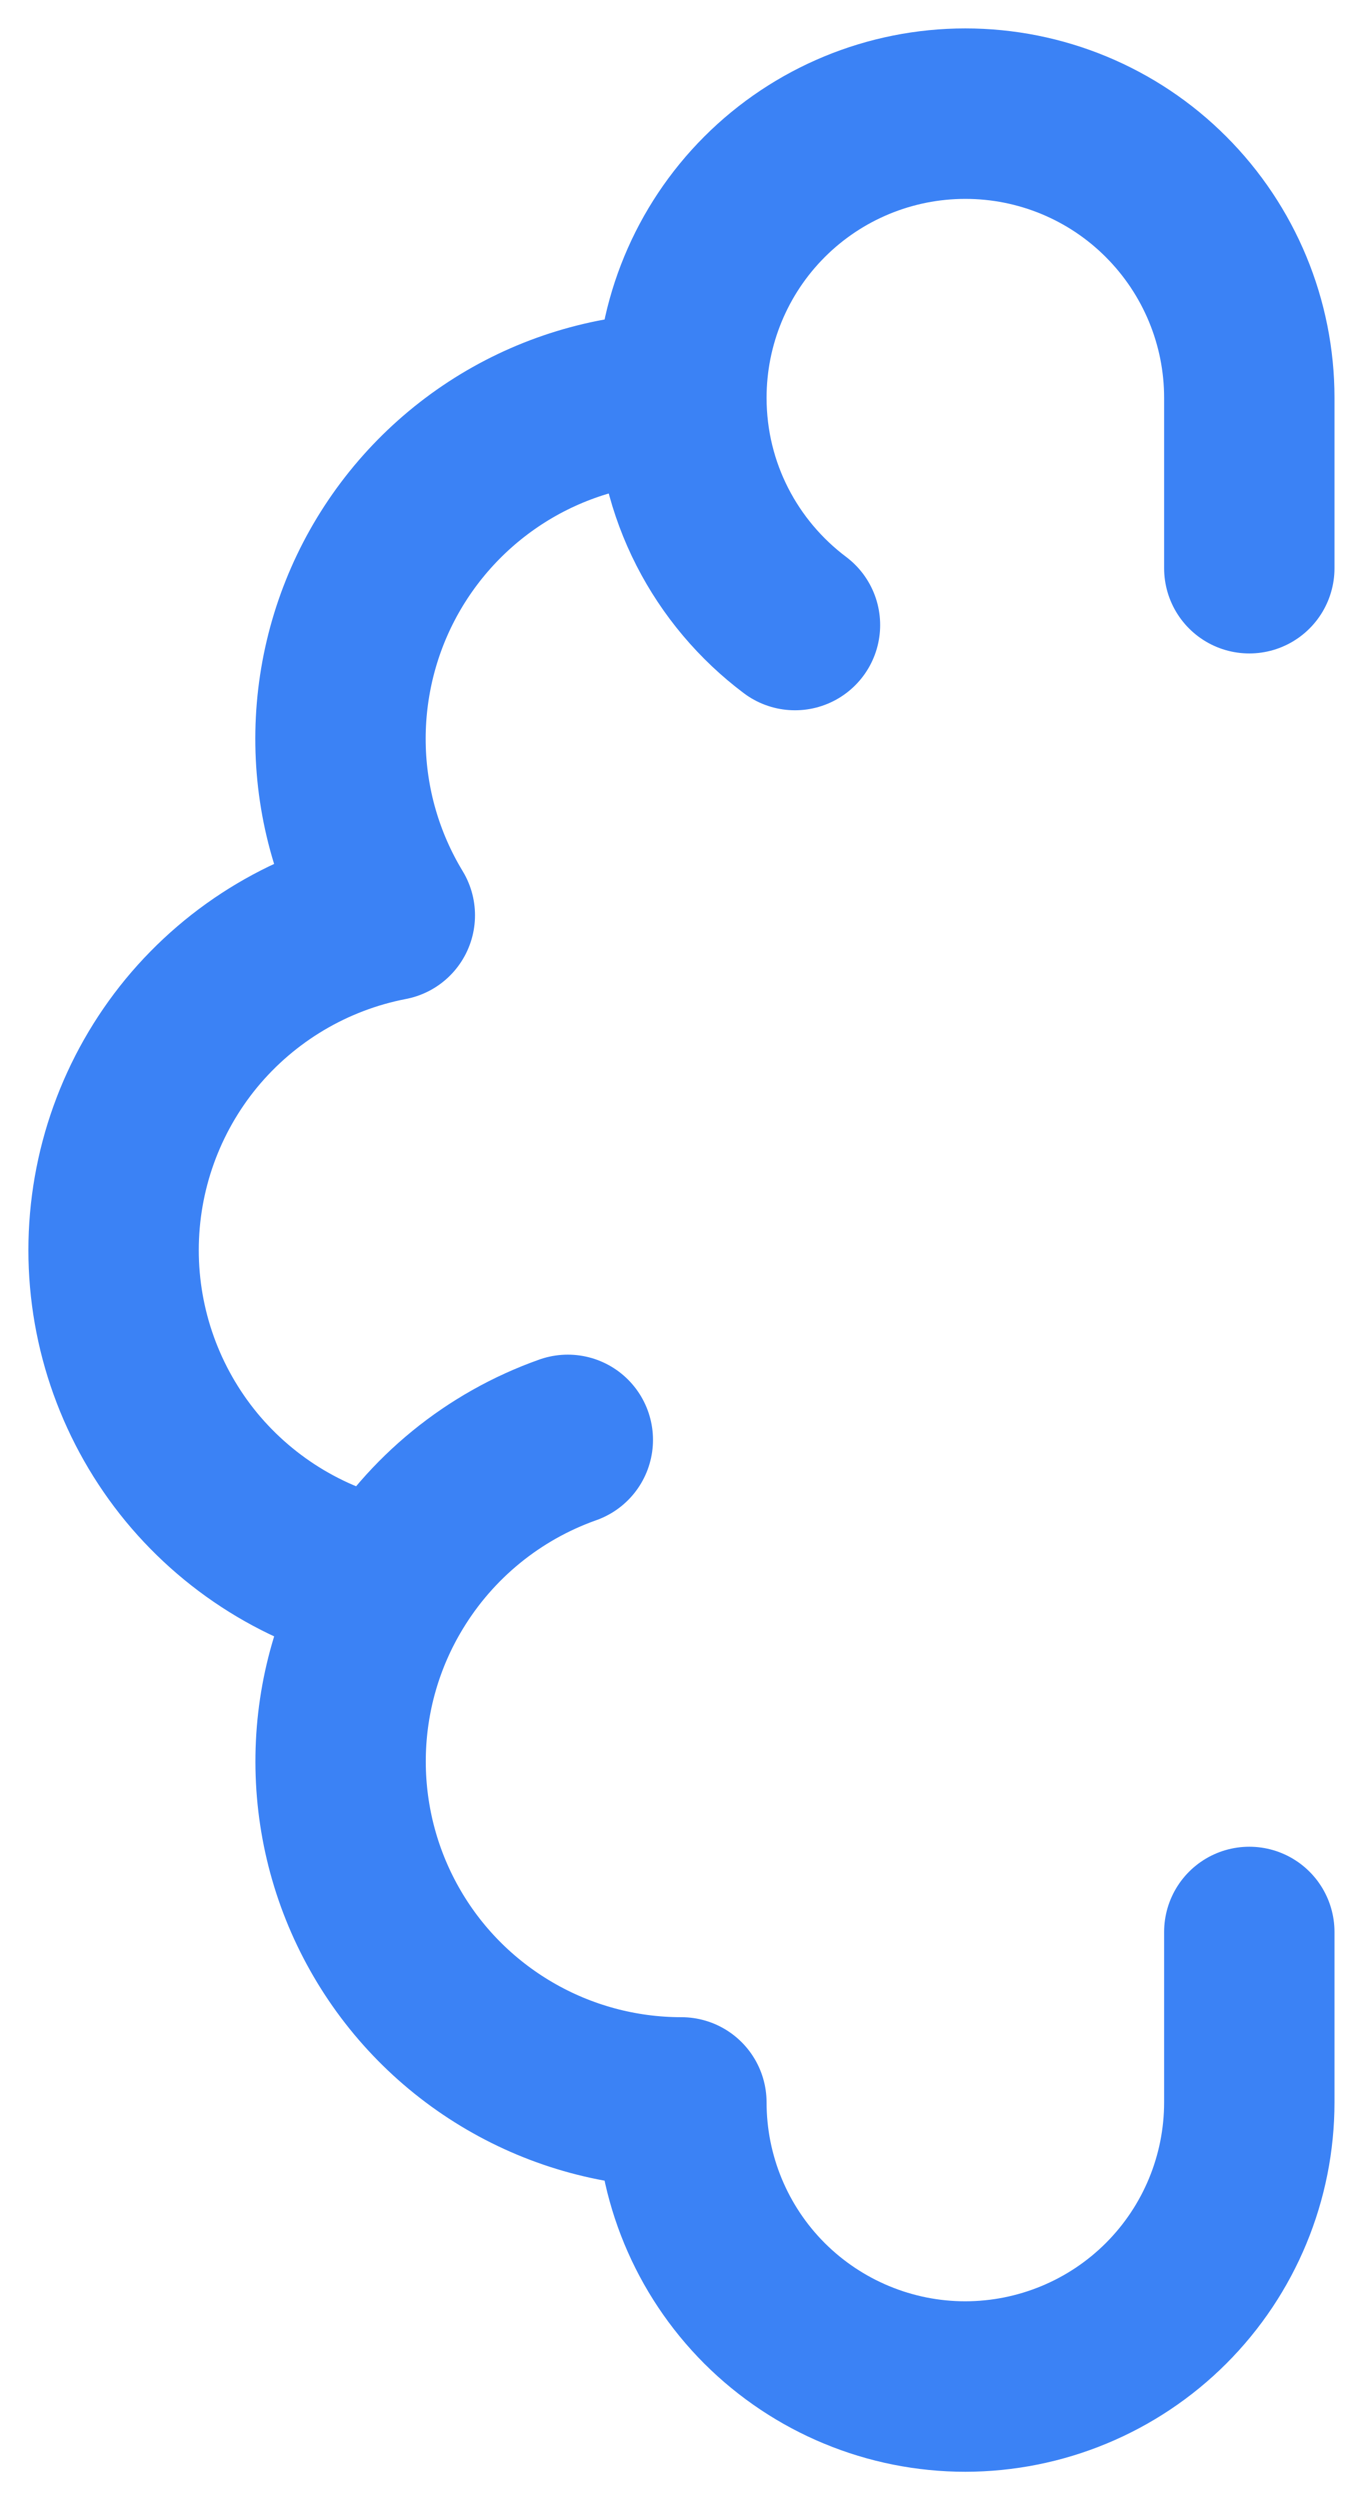 <svg width="12" height="22" viewBox="0 0 12 22" fill="none" xmlns="http://www.w3.org/2000/svg">
<path d="M5.999 3.5C5.467 3.5 4.944 3.641 4.485 3.909C4.025 4.178 3.646 4.563 3.384 5.027C3.123 5.49 2.99 6.015 2.998 6.547C3.006 7.079 3.156 7.599 3.432 8.054C2.747 8.186 2.13 8.553 1.686 9.09C1.243 9.628 1 10.303 1 11.001C1 11.698 1.243 12.373 1.686 12.911C2.13 13.448 2.747 13.815 3.432 13.947M5.999 3.5C5.999 2.837 6.262 2.201 6.731 1.732C7.2 1.263 7.836 1 8.499 1C9.162 1 9.798 1.263 10.266 1.732C10.735 2.201 10.999 2.837 10.999 3.5V5M5.999 3.5C5.999 4.318 6.392 5.044 6.999 5.5M3.432 13.947C3.156 14.402 3.007 14.922 2.999 15.454C2.991 15.986 3.124 16.51 3.385 16.973C3.646 17.437 4.026 17.822 4.485 18.09C4.945 18.359 5.467 18.5 5.999 18.5C5.999 19.163 6.262 19.799 6.731 20.268C7.2 20.736 7.836 21 8.499 21C9.162 20.999 9.798 20.736 10.267 20.267C10.736 19.798 10.999 19.162 10.999 18.499V17M3.432 13.947C3.791 13.353 4.344 12.902 4.999 12.67" stroke="#3B82F5" stroke-width="1.5" stroke-linecap="round" stroke-linejoin="round"/>
</svg>
